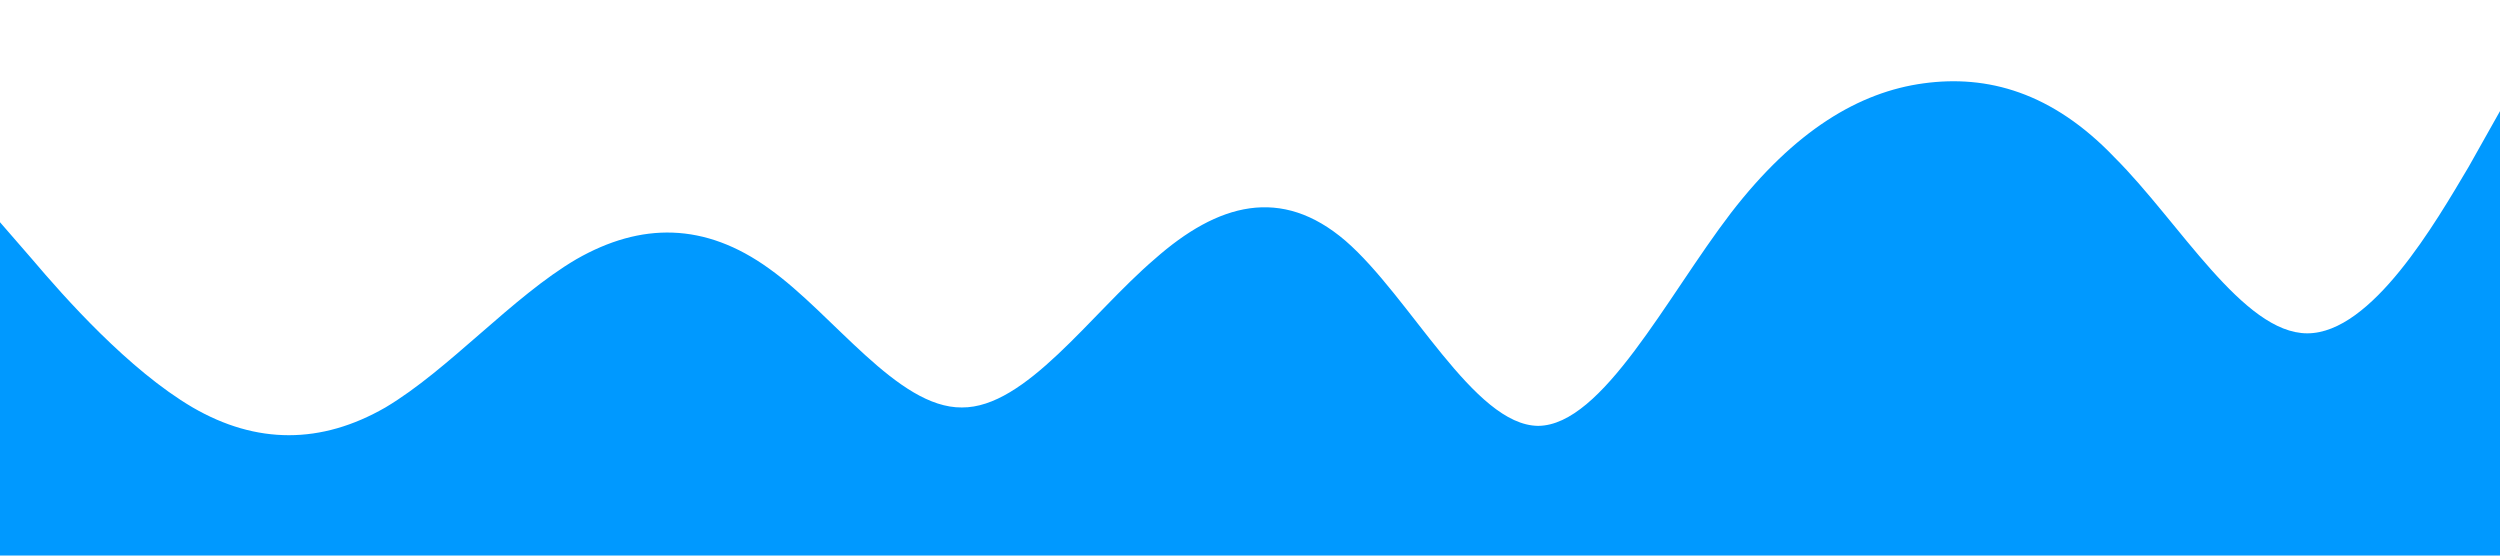 <svg xmlns="http://www.w3.org/2000/svg" viewBox="0 0 1440 320"><path fill="#0099ff" fill-opacity="1" d="M0,128L18.5,149.3C36.9,171,74,213,111,234.7C147.7,256,185,256,222,234.7C258.5,213,295,171,332,149.3C369.2,128,406,128,443,154.7C480,181,517,235,554,234.7C590.8,235,628,181,665,149.3C701.5,117,738,107,775,138.7C812.3,171,849,245,886,245.3C923.1,245,960,171,997,122.7C1033.8,75,1071,53,1108,48C1144.6,43,1182,53,1218,90.7C1255.4,128,1292,192,1329,192C1366.2,192,1403,128,1422,96L1440,64L1440,320L1421.5,320C1403.1,320,1366,320,1329,320C1292.3,320,1255,320,1218,320C1181.5,320,1145,320,1108,320C1070.8,320,1034,320,997,320C960,320,923,320,886,320C849.2,320,812,320,775,320C738.5,320,702,320,665,320C627.7,320,591,320,554,320C516.9,320,480,320,443,320C406.2,320,369,320,332,320C295.4,320,258,320,222,320C184.6,320,148,320,111,320C73.8,320,37,320,18,320L0,320Z"></path></svg>